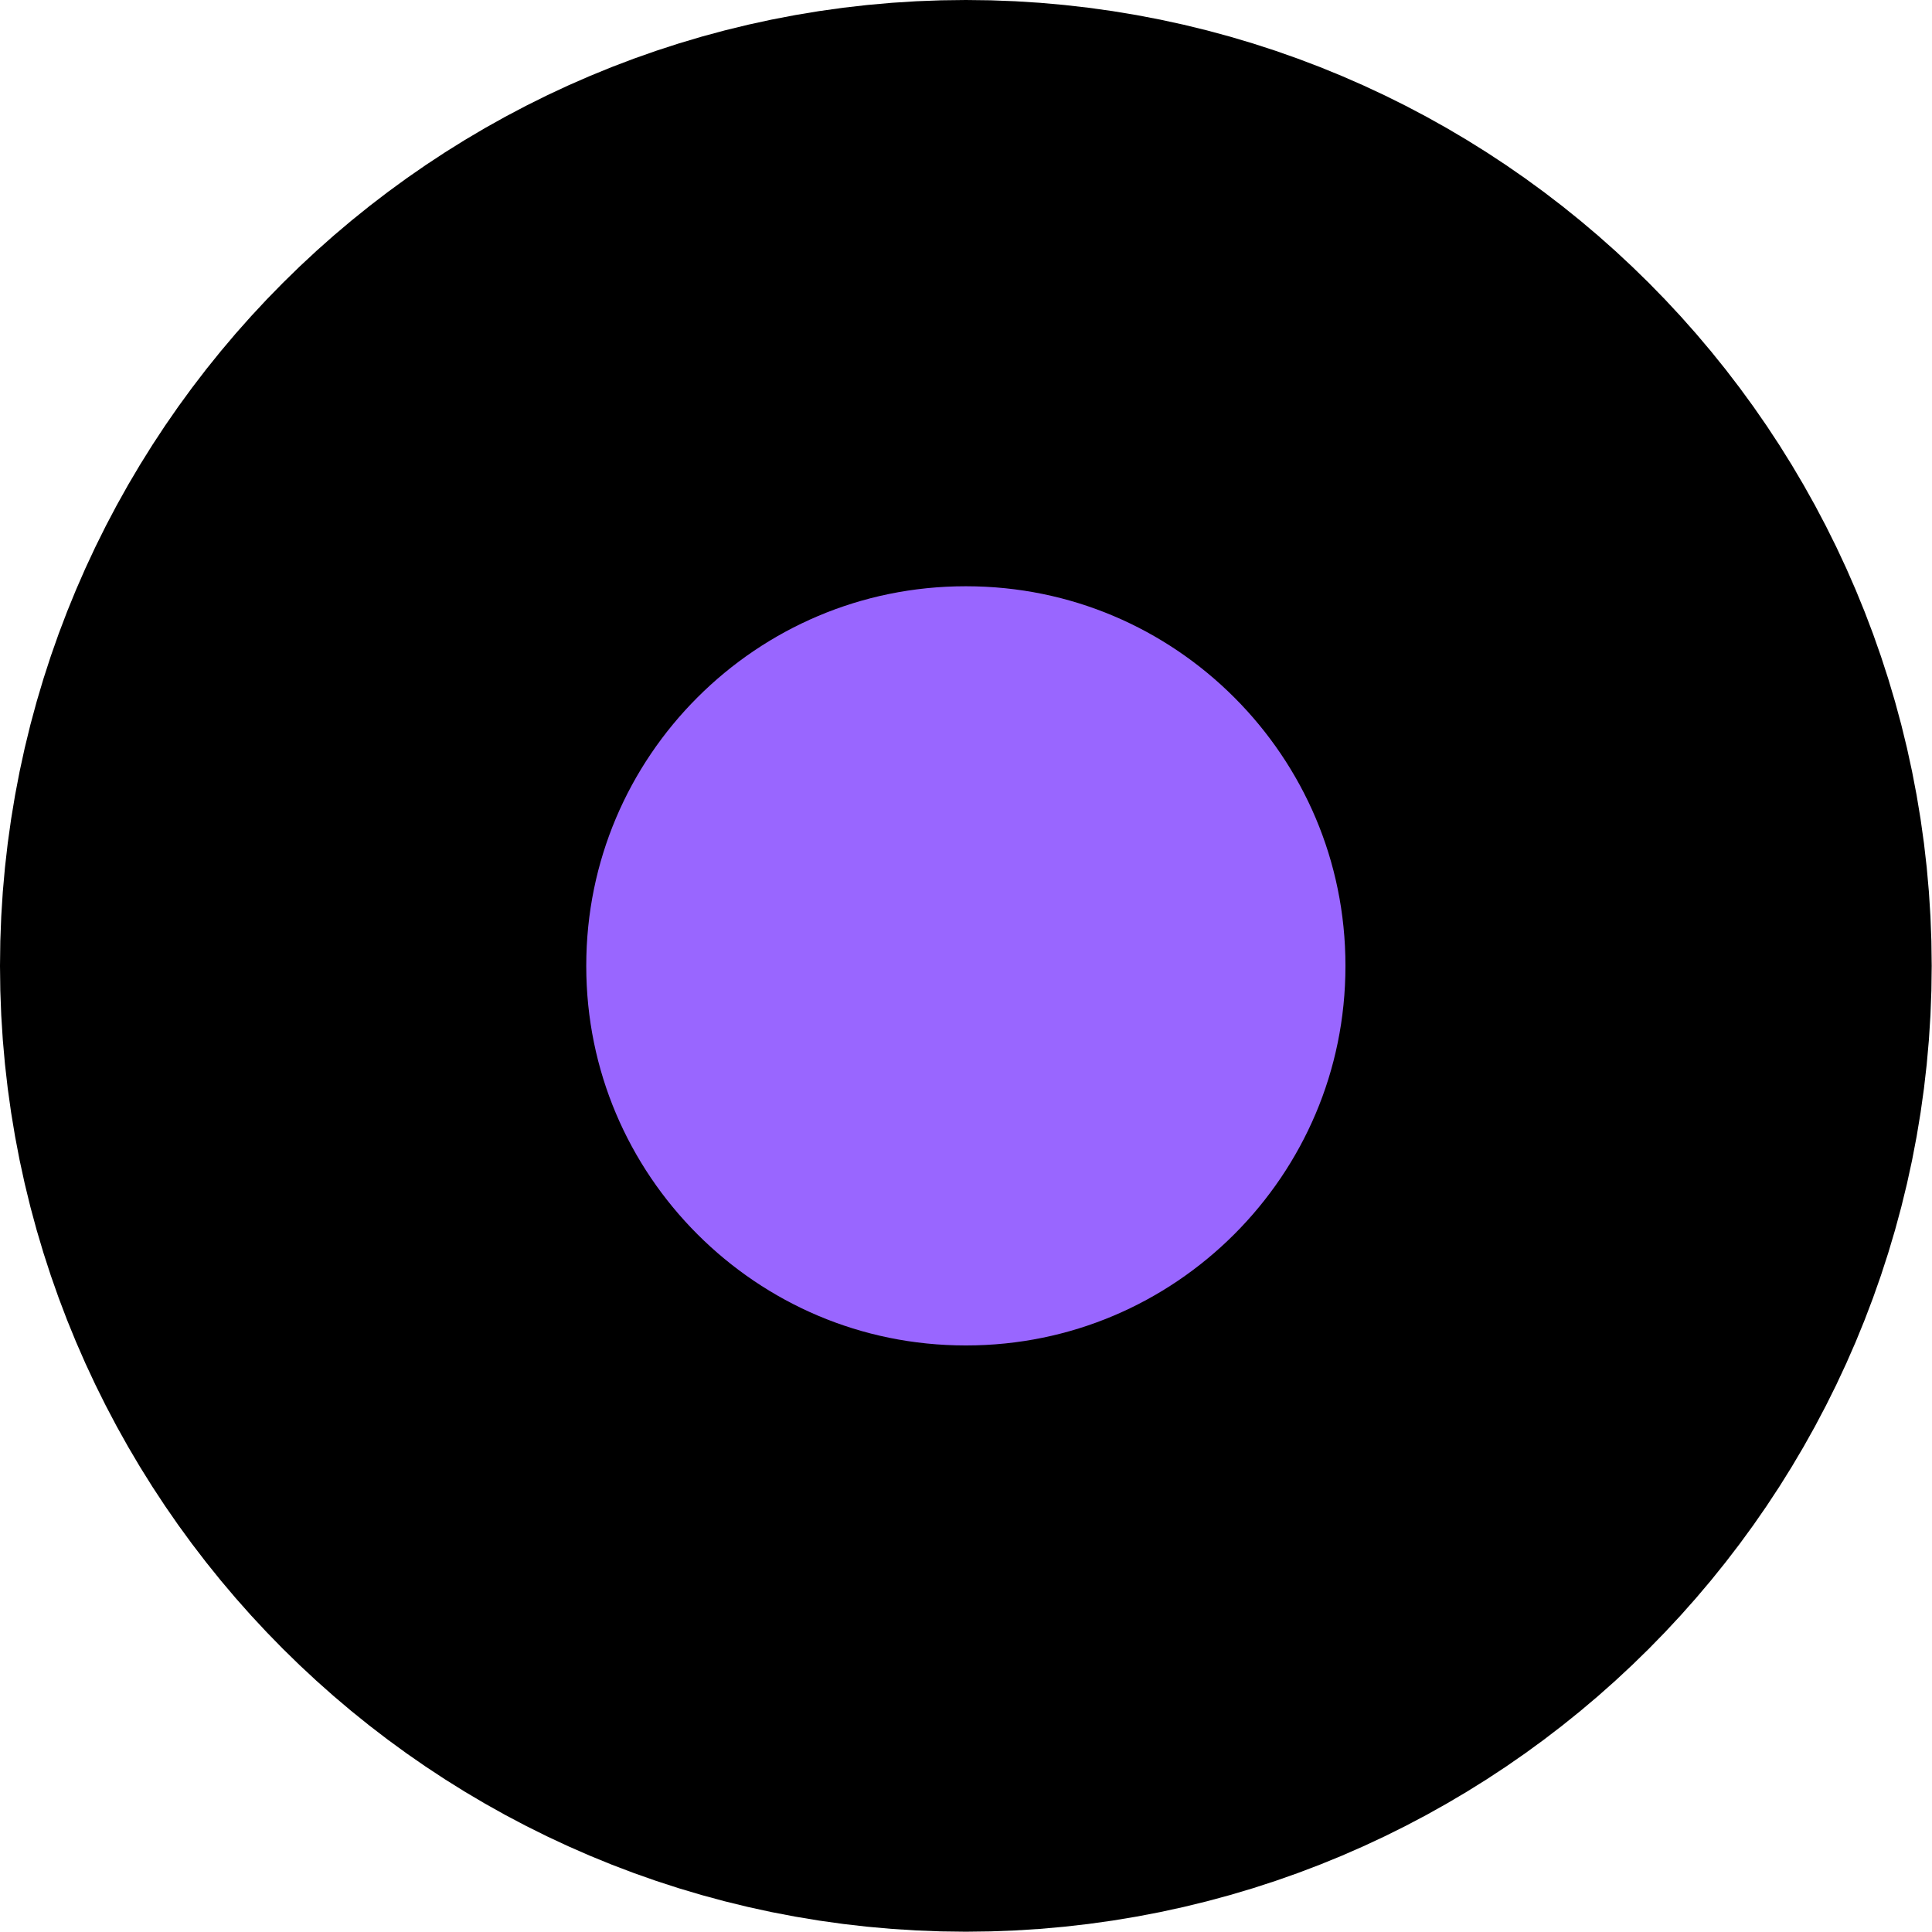 <svg version="1.1" xmlns="http://www.w3.org/2000/svg" xmlns:xlink="http://www.w3.org/1999/xlink" width="6.591" height="6.591" viewBox="0,0,6.591,6.591"><g transform="translate(-238.724,-176.365)"><g data-paper-data="{&quot;isPaintingLayer&quot;:true}" fill="#9966ff" fill-rule="nonzero" stroke="#000000" stroke-width="2" stroke-linecap="butt" stroke-linejoin="miter" stroke-miterlimit="10" stroke-dasharray="" stroke-dashoffset="0" style="mix-blend-mode: normal"><path d="M239.724,179.66c0,-1.268 1.028,-2.295 2.295,-2.295c1.268,0 2.295,1.028 2.295,2.295c0,1.268 -1.028,2.295 -2.295,2.295c-1.268,0 -2.295,-1.028 -2.295,-2.295z"/></g></g></svg>